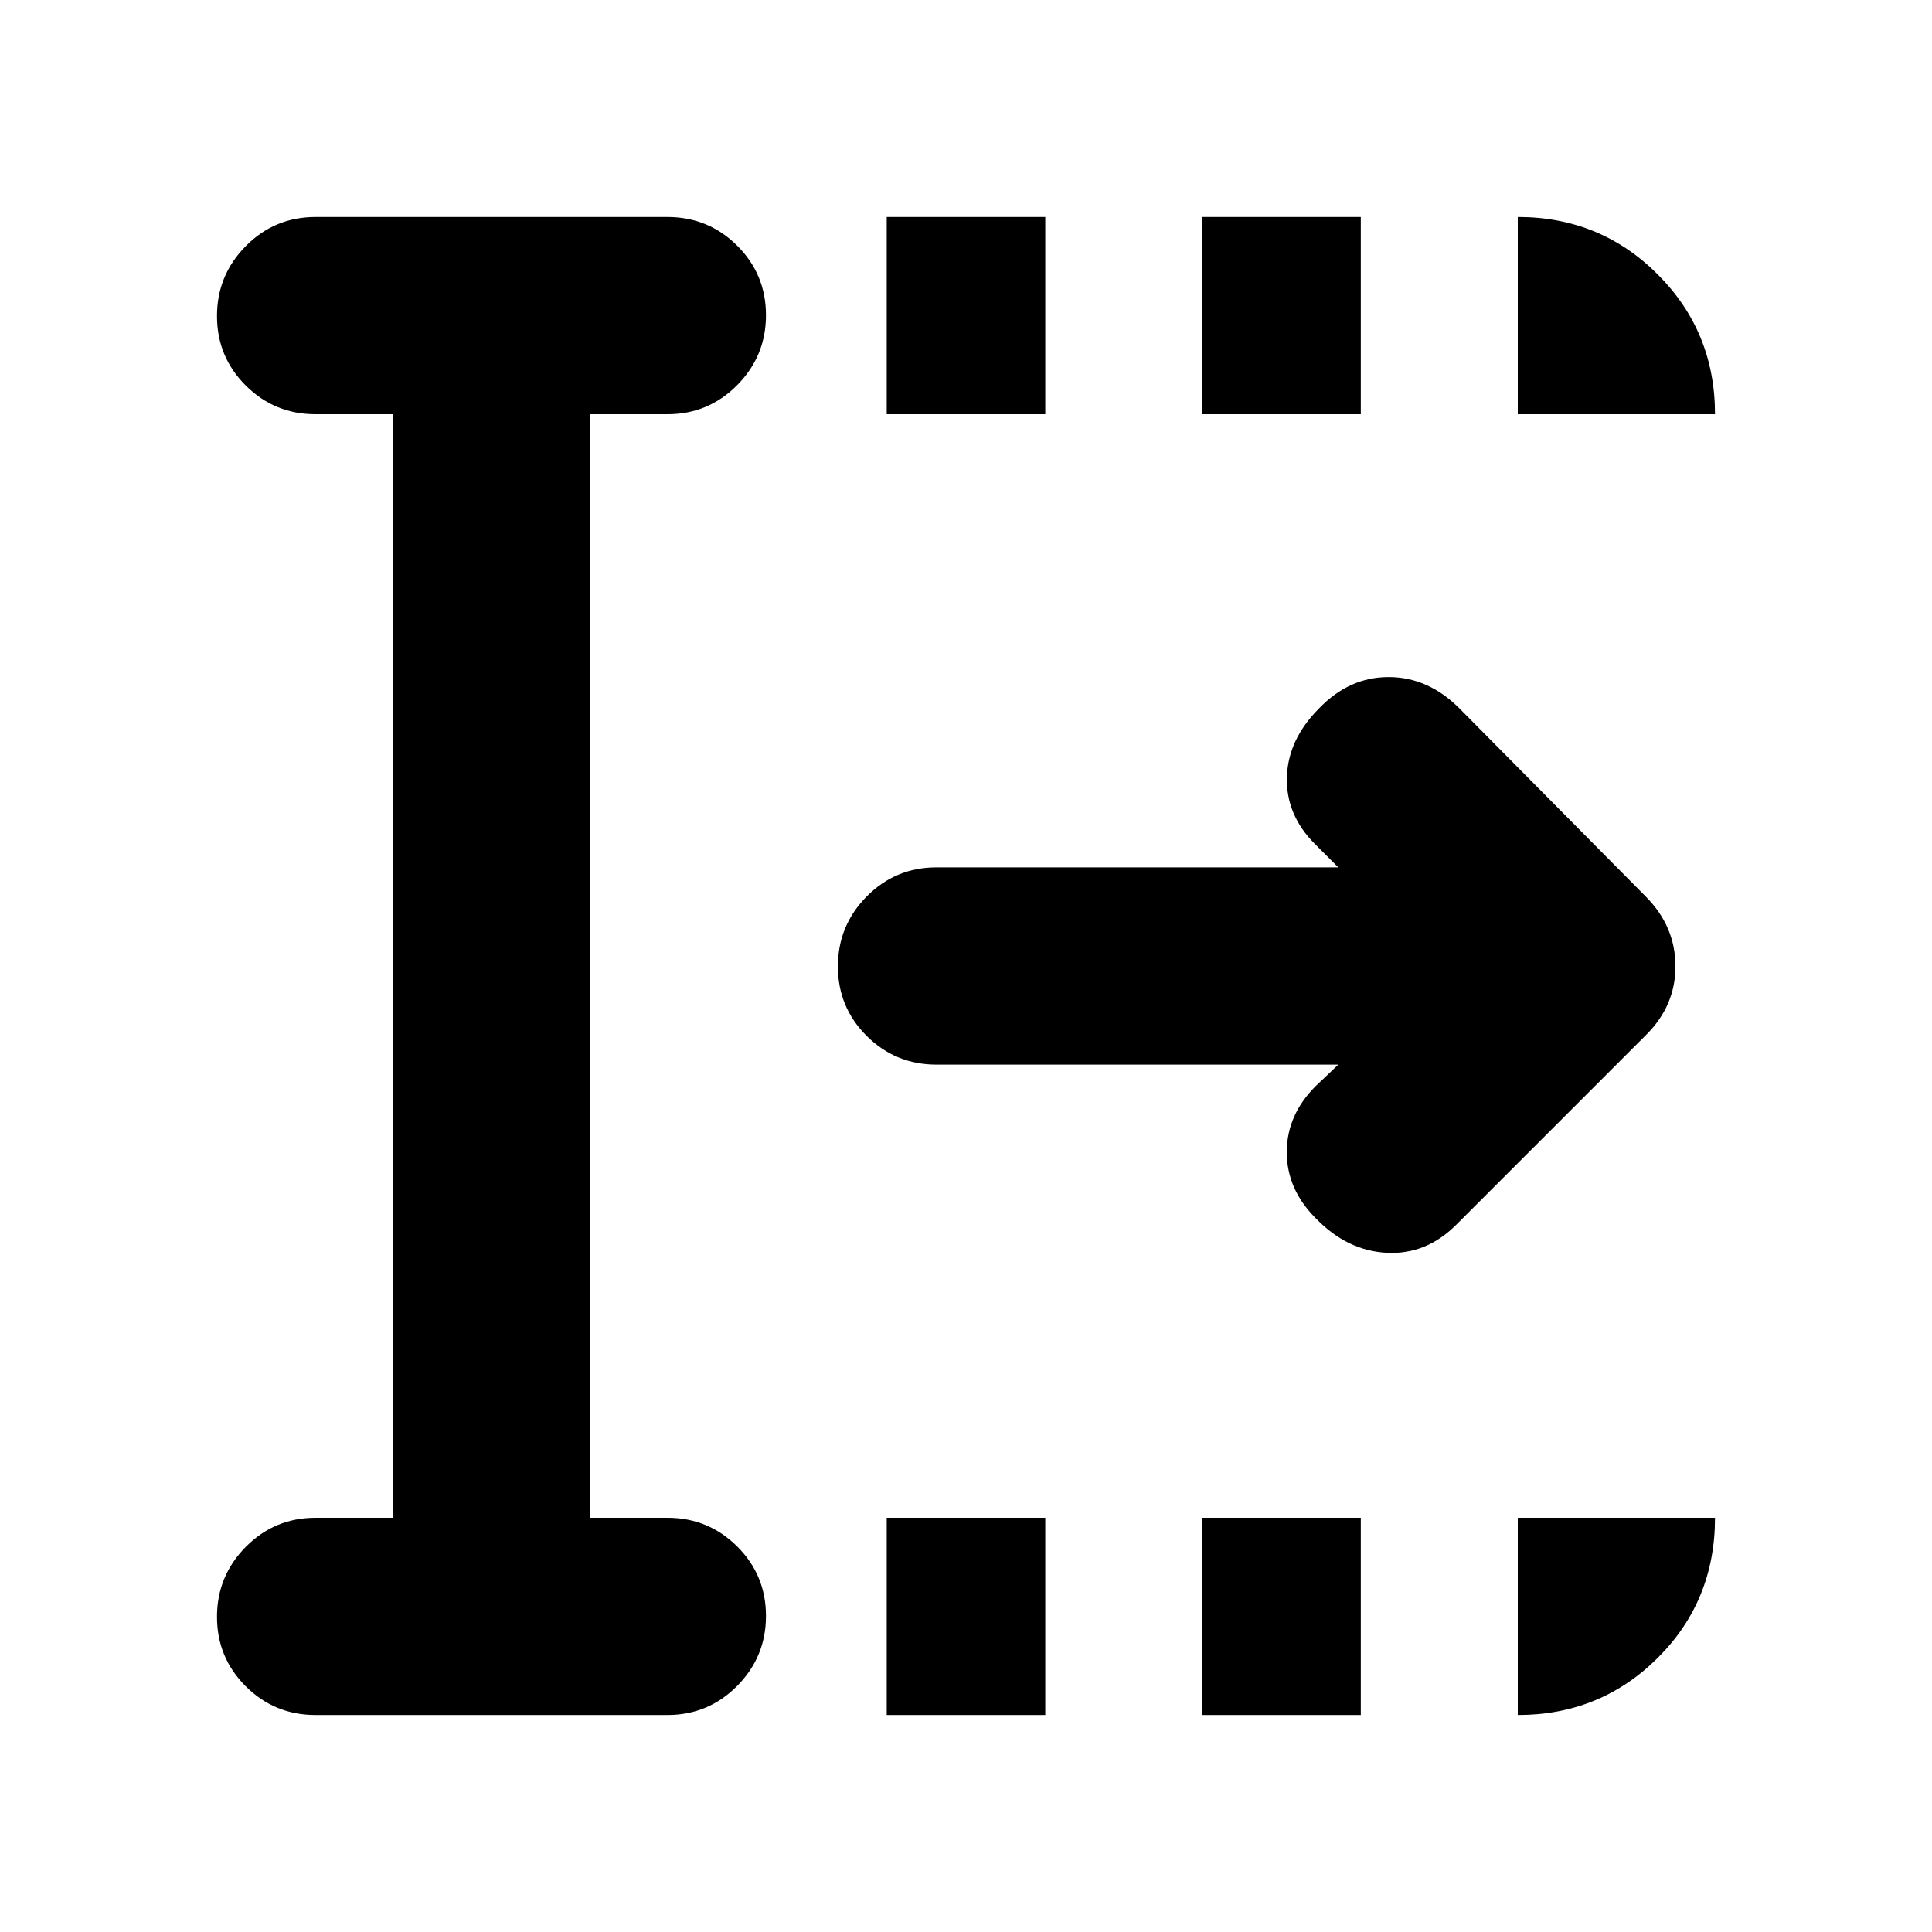 <svg xmlns="http://www.w3.org/2000/svg" height="20" viewBox="0 -960 960 960" width="20"><path d="M440.609-107.824v-98.002h78.782v98.002h-78.782Zm0-646.35v-98.002h78.782v98.002h-78.782Zm156.782 646.35v-98.002h78.783v98.002h-78.783Zm0-646.35v-98.002h78.783v98.002h-78.783Zm67.608 323.175H465.348q-20.388 0-34.694-14.247-14.307-14.246-14.307-34.543 0-20.298 14.307-34.755 14.306-14.457 34.694-14.457h199.651l-11.651-11.651q-14.391-14.391-13.891-33.131.5-18.739 16.022-34.261 14.956-15.522 34.544-15.522 19.587 0 35.109 15.522l92.676 93.573q14.715 14.819 14.715 34.653 0 19.834-14.956 34.427l-94 94q-14.957 14.957-34.61 13.892-19.652-1.066-35.174-17.153-14.392-14.391-14.392-32.848t14.392-32.848l11.216-10.651ZM195.216-205.826v-548.348h-38.391q-20.387 0-34.694-14.247-14.307-14.246-14.307-34.544 0-20.297 14.307-34.754 14.307-14.457 34.694-14.457h174.783q20.387 0 34.694 14.246 14.307 14.247 14.307 34.544 0 20.298-14.307 34.755-14.307 14.457-34.694 14.457h-38.391v548.348h38.391q20.387 0 34.694 14.247 14.307 14.246 14.307 34.544 0 20.297-14.307 34.754-14.307 14.457-34.694 14.457H156.825q-20.387 0-34.694-14.246-14.307-14.247-14.307-34.544 0-20.298 14.307-34.755 14.307-14.457 34.694-14.457h38.391Zm558.958-548.348v-98.002q41.005 0 69.504 28.498 28.498 28.499 28.498 69.504h-98.002Zm0 646.35v-98.002h98.002q0 41.305-28.498 69.654-28.499 28.348-69.504 28.348Z"/></svg>